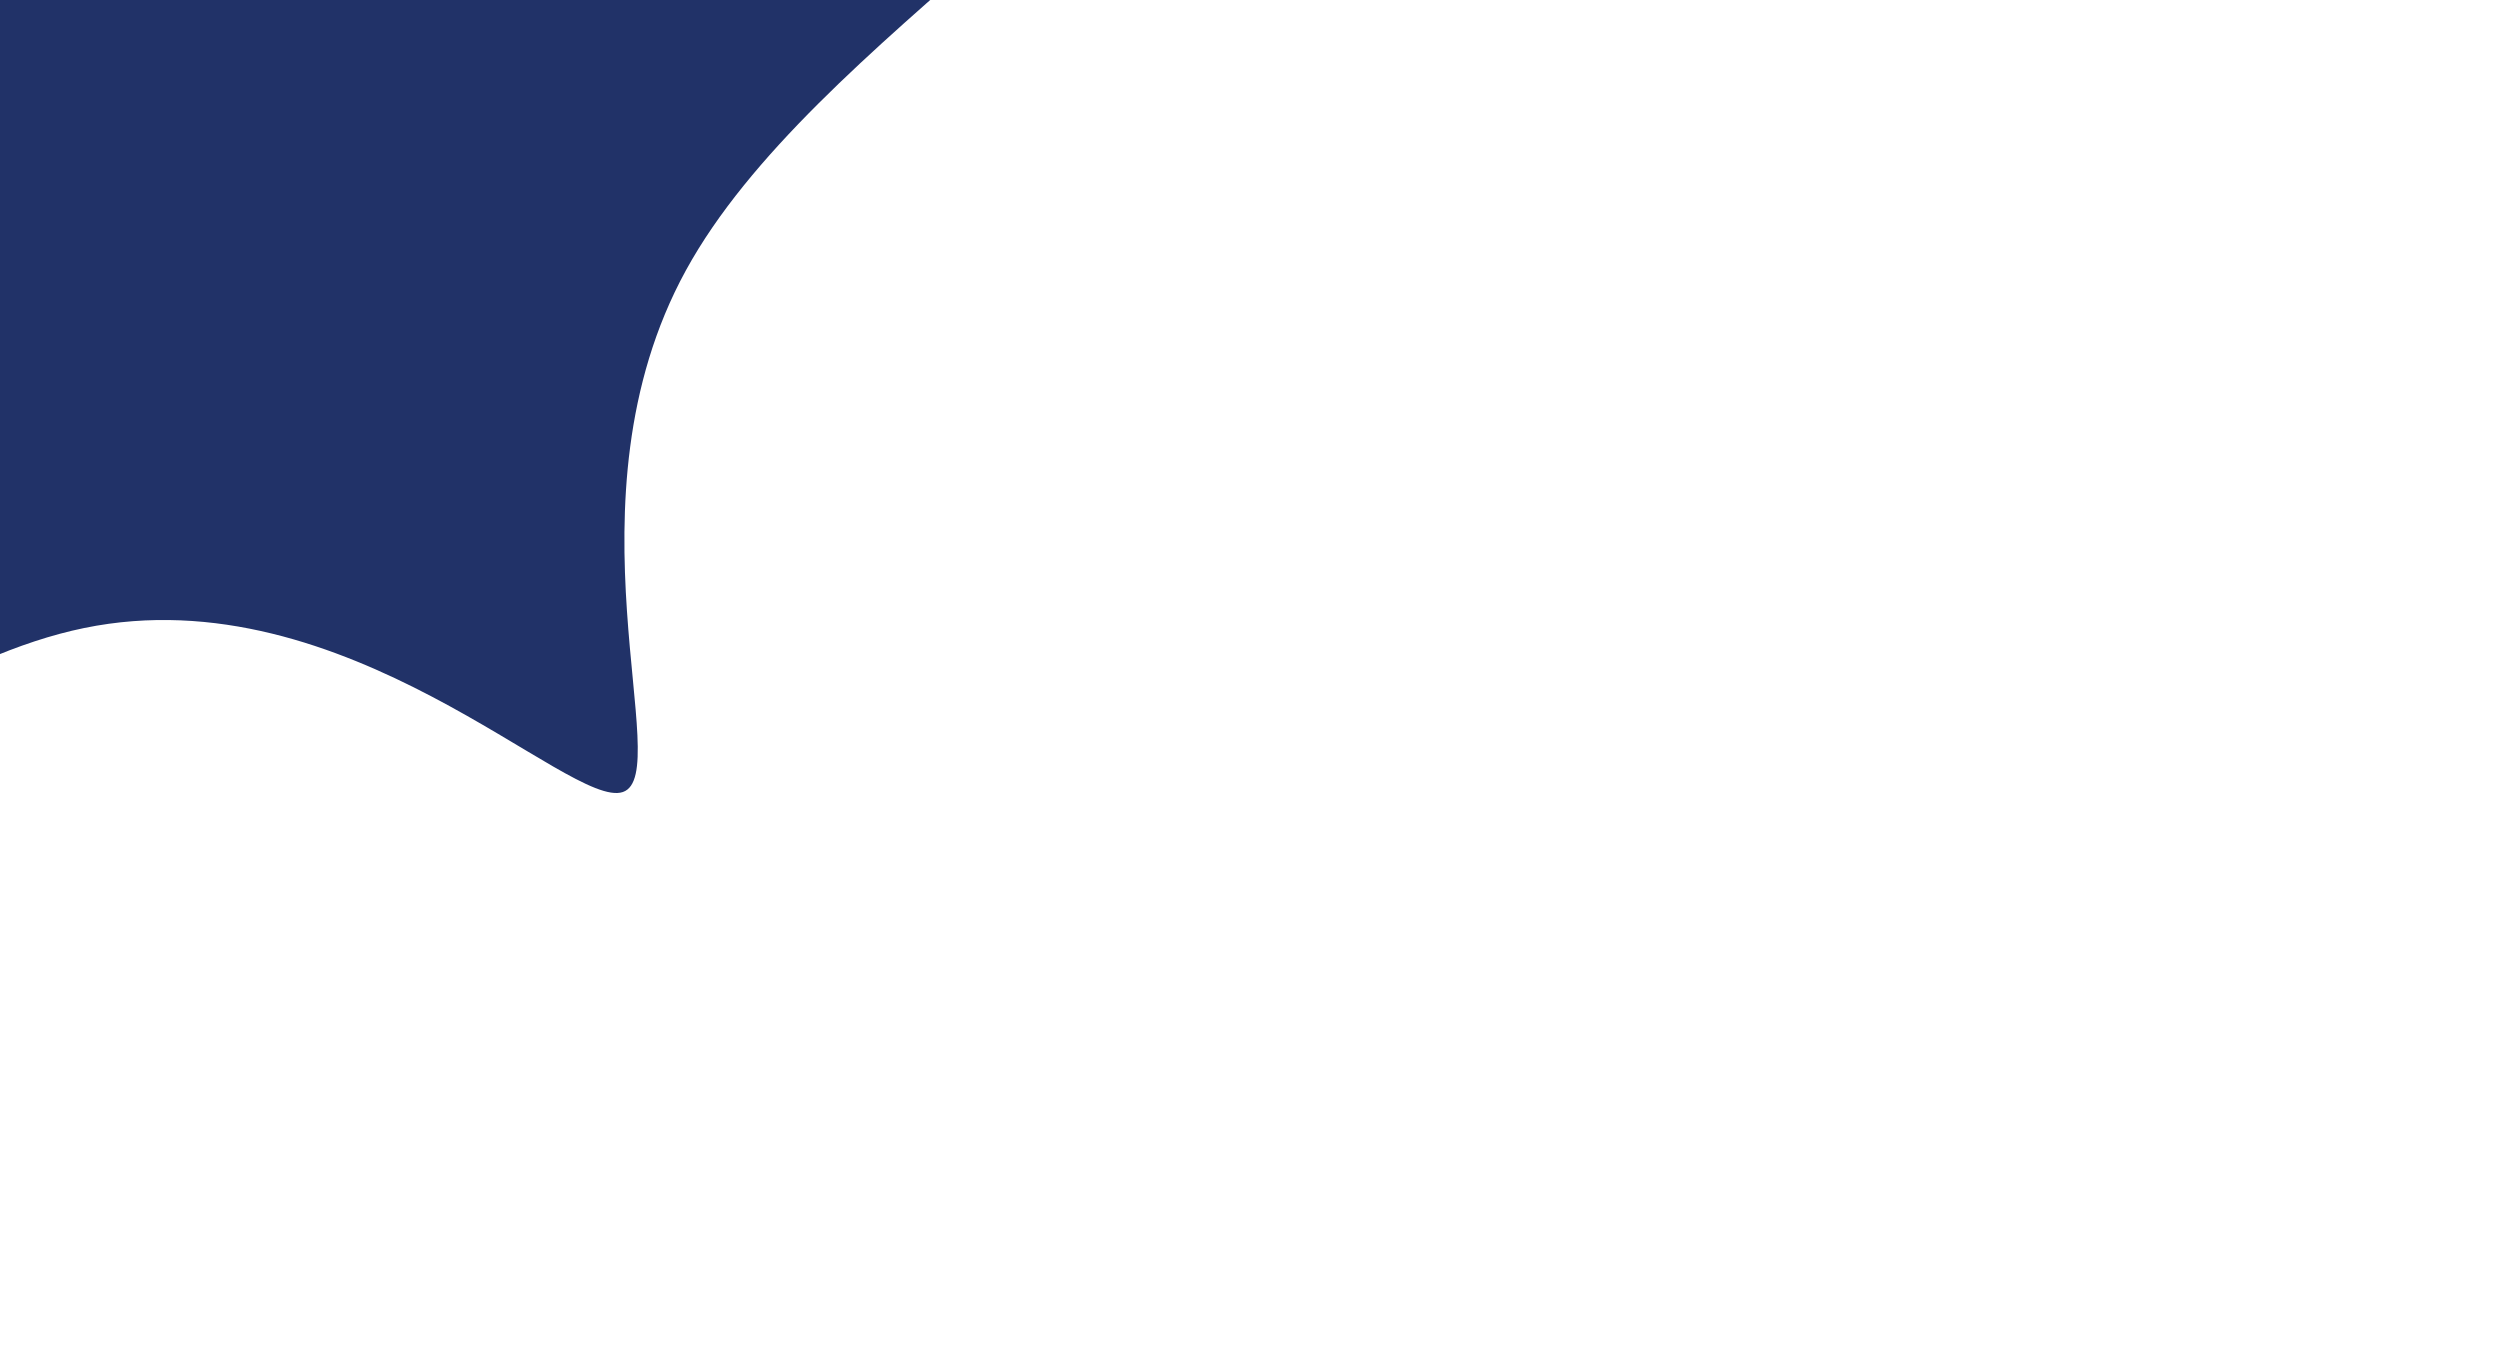 <svg id="visual" viewBox="0 0 1980 1080" width="1980" height="1080" xmlns="http://www.w3.org/2000/svg" xmlns:xlink="http://www.w3.org/1999/xlink" version="1.1"><g transform="translate(97.711 98.98)"><path d="M713.2 -924.1C901.6 -844.7 1016.2 -606 927.2 -411.8C838.2 -217.5 545.6 -67.7 445.5 115.2C345.4 298 437.8 513.9 395.6 528.3C353.5 542.7 176.7 355.8 -31 398.4C-238.6 441 -477.3 713.2 -691.3 754.6C-905.3 796 -1094.6 606.6 -1141.2 388.4C-1187.9 170.3 -1091.8 -76.6 -986.9 -296.2C-881.9 -515.8 -768.1 -708.1 -602.1 -794.9C-436.1 -881.6 -218.1 -862.8 22.1 -893.3C262.3 -923.8 524.7 -1003.5 713.2 -924.1" fill="#213268"></path></g></svg>